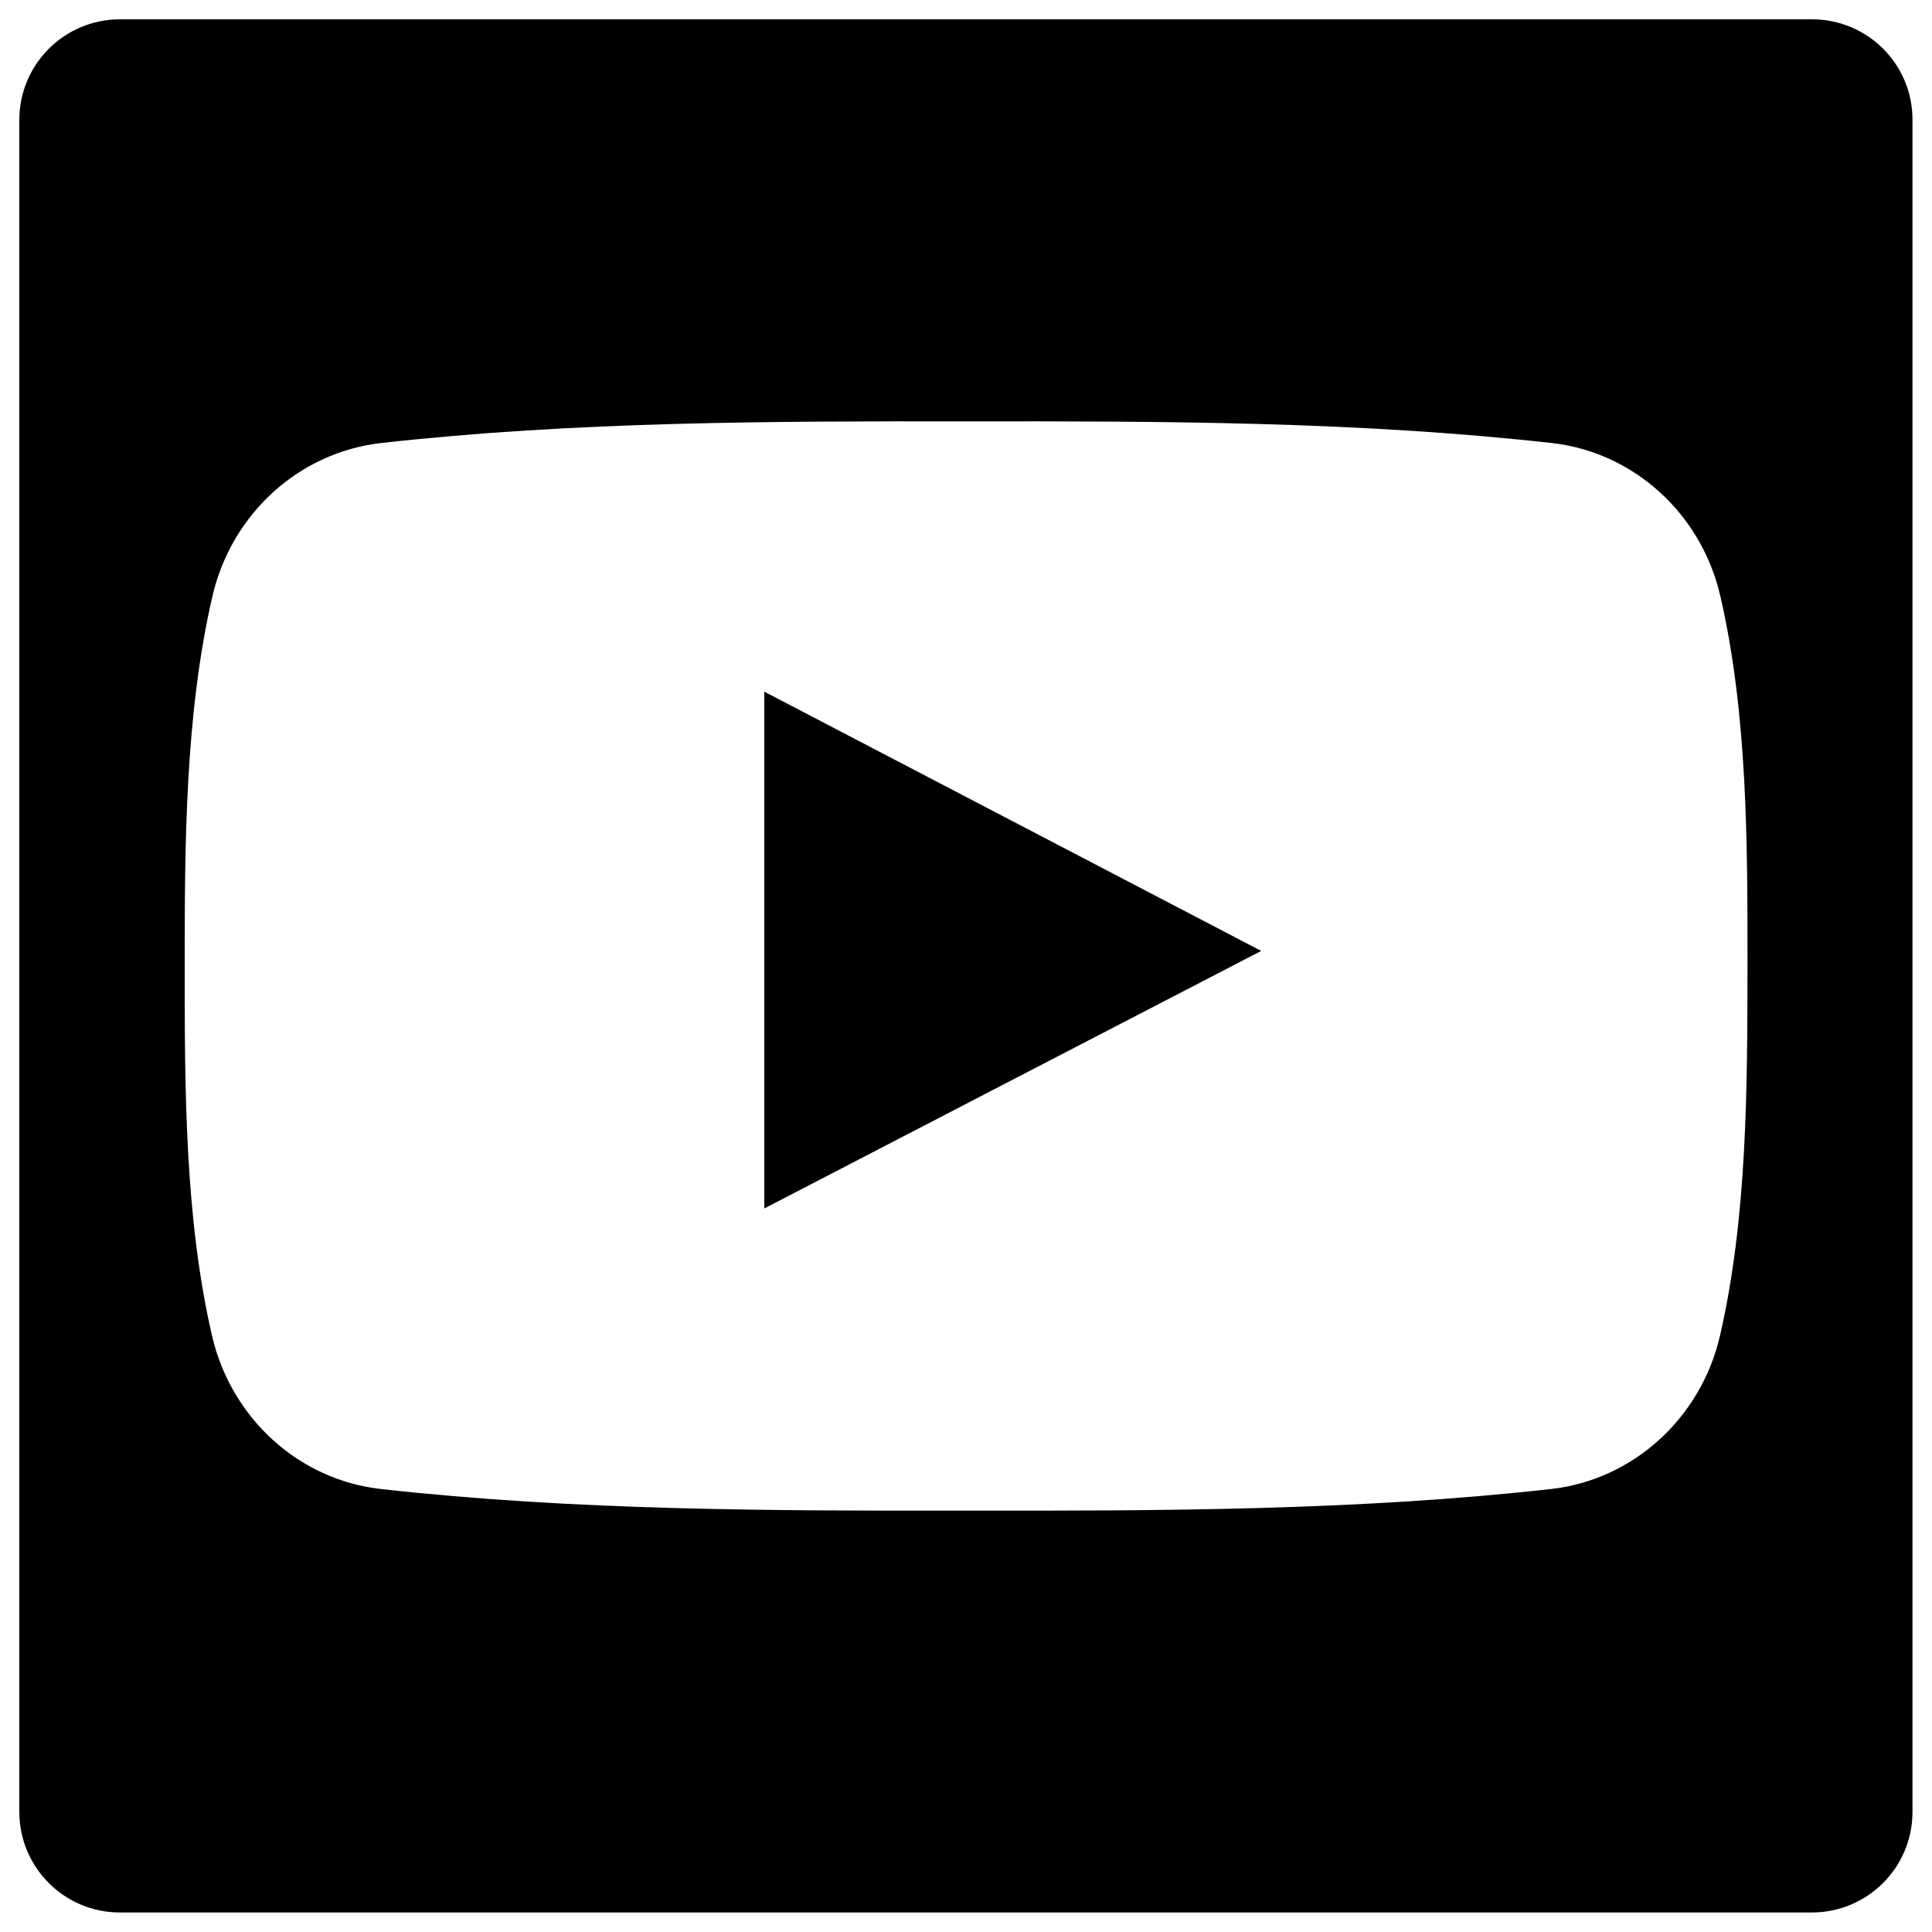<?xml version="1.0" encoding="utf-8"?>
<!-- Svg Vector Icons : http://www.onlinewebfonts.com/icon -->
<!DOCTYPE svg PUBLIC "-//W3C//DTD SVG 1.1//EN" "http://www.w3.org/Graphics/SVG/1.1/DTD/svg11.dtd">
<svg version="1.1" xmlns="http://www.w3.org/2000/svg" xmlns:xlink="http://www.w3.org/1999/xlink" x="0px" y="0px" viewBox="0 0 1000 1000" enable-background="new 0 0 1000 1000" xml:space="preserve">
<g><g><g><path d="M937.9,10H62.1C33.3,10,10,33.3,10,62.1v875.7c0,28.8,23.3,52.1,52.1,52.1h875.7c28.8,0,52.1-23.3,52.1-52.1V62.1C990,33.3,966.7,10,937.9,10z M890.3,691.2c-9.9,43-45.1,74.7-87.4,79.5C702.6,781.9,601.1,782,500,781.9c-101.1,0.1-202.6,0-302.9-11.2c-42.3-4.7-77.5-36.5-87.4-79.5C95.6,629.9,95.6,563.1,95.6,500c0-63.1,0.2-129.9,14.3-191.2c9.9-43,45-74.7,87.4-79.5c100.3-11.2,201.8-11.3,302.9-11.2c101-0.1,202.6,0,302.9,11.2c42.4,4.7,77.6,36.5,87.4,79.5c14.1,61.3,14,128.1,14,191.2C904.4,563.1,904.4,629.9,890.3,691.2z"/><path d="M395.6,625.5c85.9-44.6,171.2-88.7,257.2-133.3c-86.3-45-171.4-89.4-257.2-134.2C395.6,447.5,395.6,536.1,395.6,625.5z"/></g></g><g></g><g></g><g></g><g></g><g></g><g></g><g></g><g></g><g></g><g></g><g></g><g></g><g></g><g></g><g></g></g>
</svg>